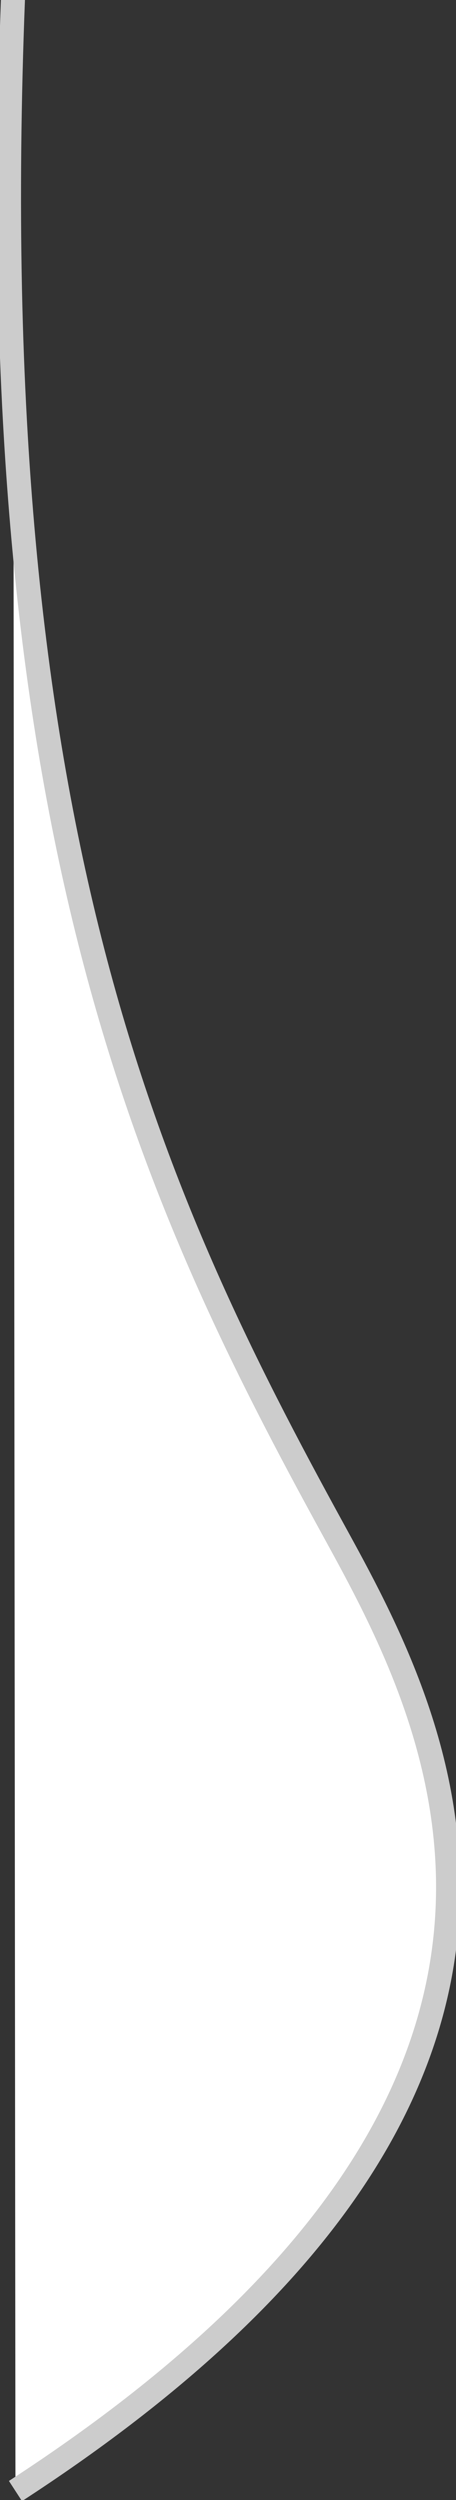 <?xml version="1.0" encoding="UTF-8" standalone="no"?>
<!-- Created with Inkscape (http://www.inkscape.org/) -->

<svg
   xmlns:dc="http://purl.org/dc/elements/1.1/"
   xmlns:cc="http://creativecommons.org/ns#"
   xmlns:rdf="http://www.w3.org/1999/02/22-rdf-syntax-ns#"
   xmlns:svg="http://www.w3.org/2000/svg"
   xmlns="http://www.w3.org/2000/svg"
   xmlns:sodipodi="http://sodipodi.sourceforge.net/DTD/sodipodi-0.dtd"
   xmlns:inkscape="http://www.inkscape.org/namespaces/inkscape"
   width="19"
   height="104"
   id="svg2"
   version="1.1"
   inkscape:version="0.48.4 r"
   sodipodi:docname="grabber_collapsed.svg"
   inkscape:export-filename="D:\Dropbox\AIS\Internal Projects\JST\lib\MochiAdditions\images\grabber.png"
   inkscape:export-xdpi="90"
   inkscape:export-ydpi="90">
  <rect width="100%" height="100%" fill="#333333" stroke="none"/>
  <defs
     id="defs4" />
  <sodipodi:namedview
     id="base"
     pagecolor="#ffffff"
     bordercolor="#666666"
     borderopacity="1.0"
     inkscape:pageopacity="0"
     inkscape:pageshadow="2"
     inkscape:zoom="8.0192308"
     inkscape:cx="9.3696287"
     inkscape:cy="52.29407"
     inkscape:document-units="px"
     inkscape:current-layer="layer1"
     showgrid="false"
     inkscape:snap-global="false"
     inkscape:window-width="1920"
     inkscape:window-height="1017"
     inkscape:window-x="-8"
     inkscape:window-y="-8"
     inkscape:window-maximized="1"
     inkscape:showpageshadow="true"
     fit-margin-top="0"
     fit-margin-left="0"
     fit-margin-right="0"
     fit-margin-bottom="0" />
  <g
     inkscape:label="Layer 1"
     inkscape:groupmode="layer"
     id="layer1"
     transform="translate(-5.357,-948.862)">
    <path
       style="fill:#ffffff;fill-opacity:1;stroke:#cccccc;stroke-width:1px;stroke-linecap:butt;stroke-linejoin:miter;stroke-opacity:1"
       d="M 6.001,1052.487 C 31.979,1035.631 23.479,1020.211 19.253,1012.515 11.65,998.668 4.545,983.463 5.9,948.76"
       id="path3069"
       inkscape:connector-curvature="0"
       sodipodi:nodetypes="csc" />
  </g>
</svg>
